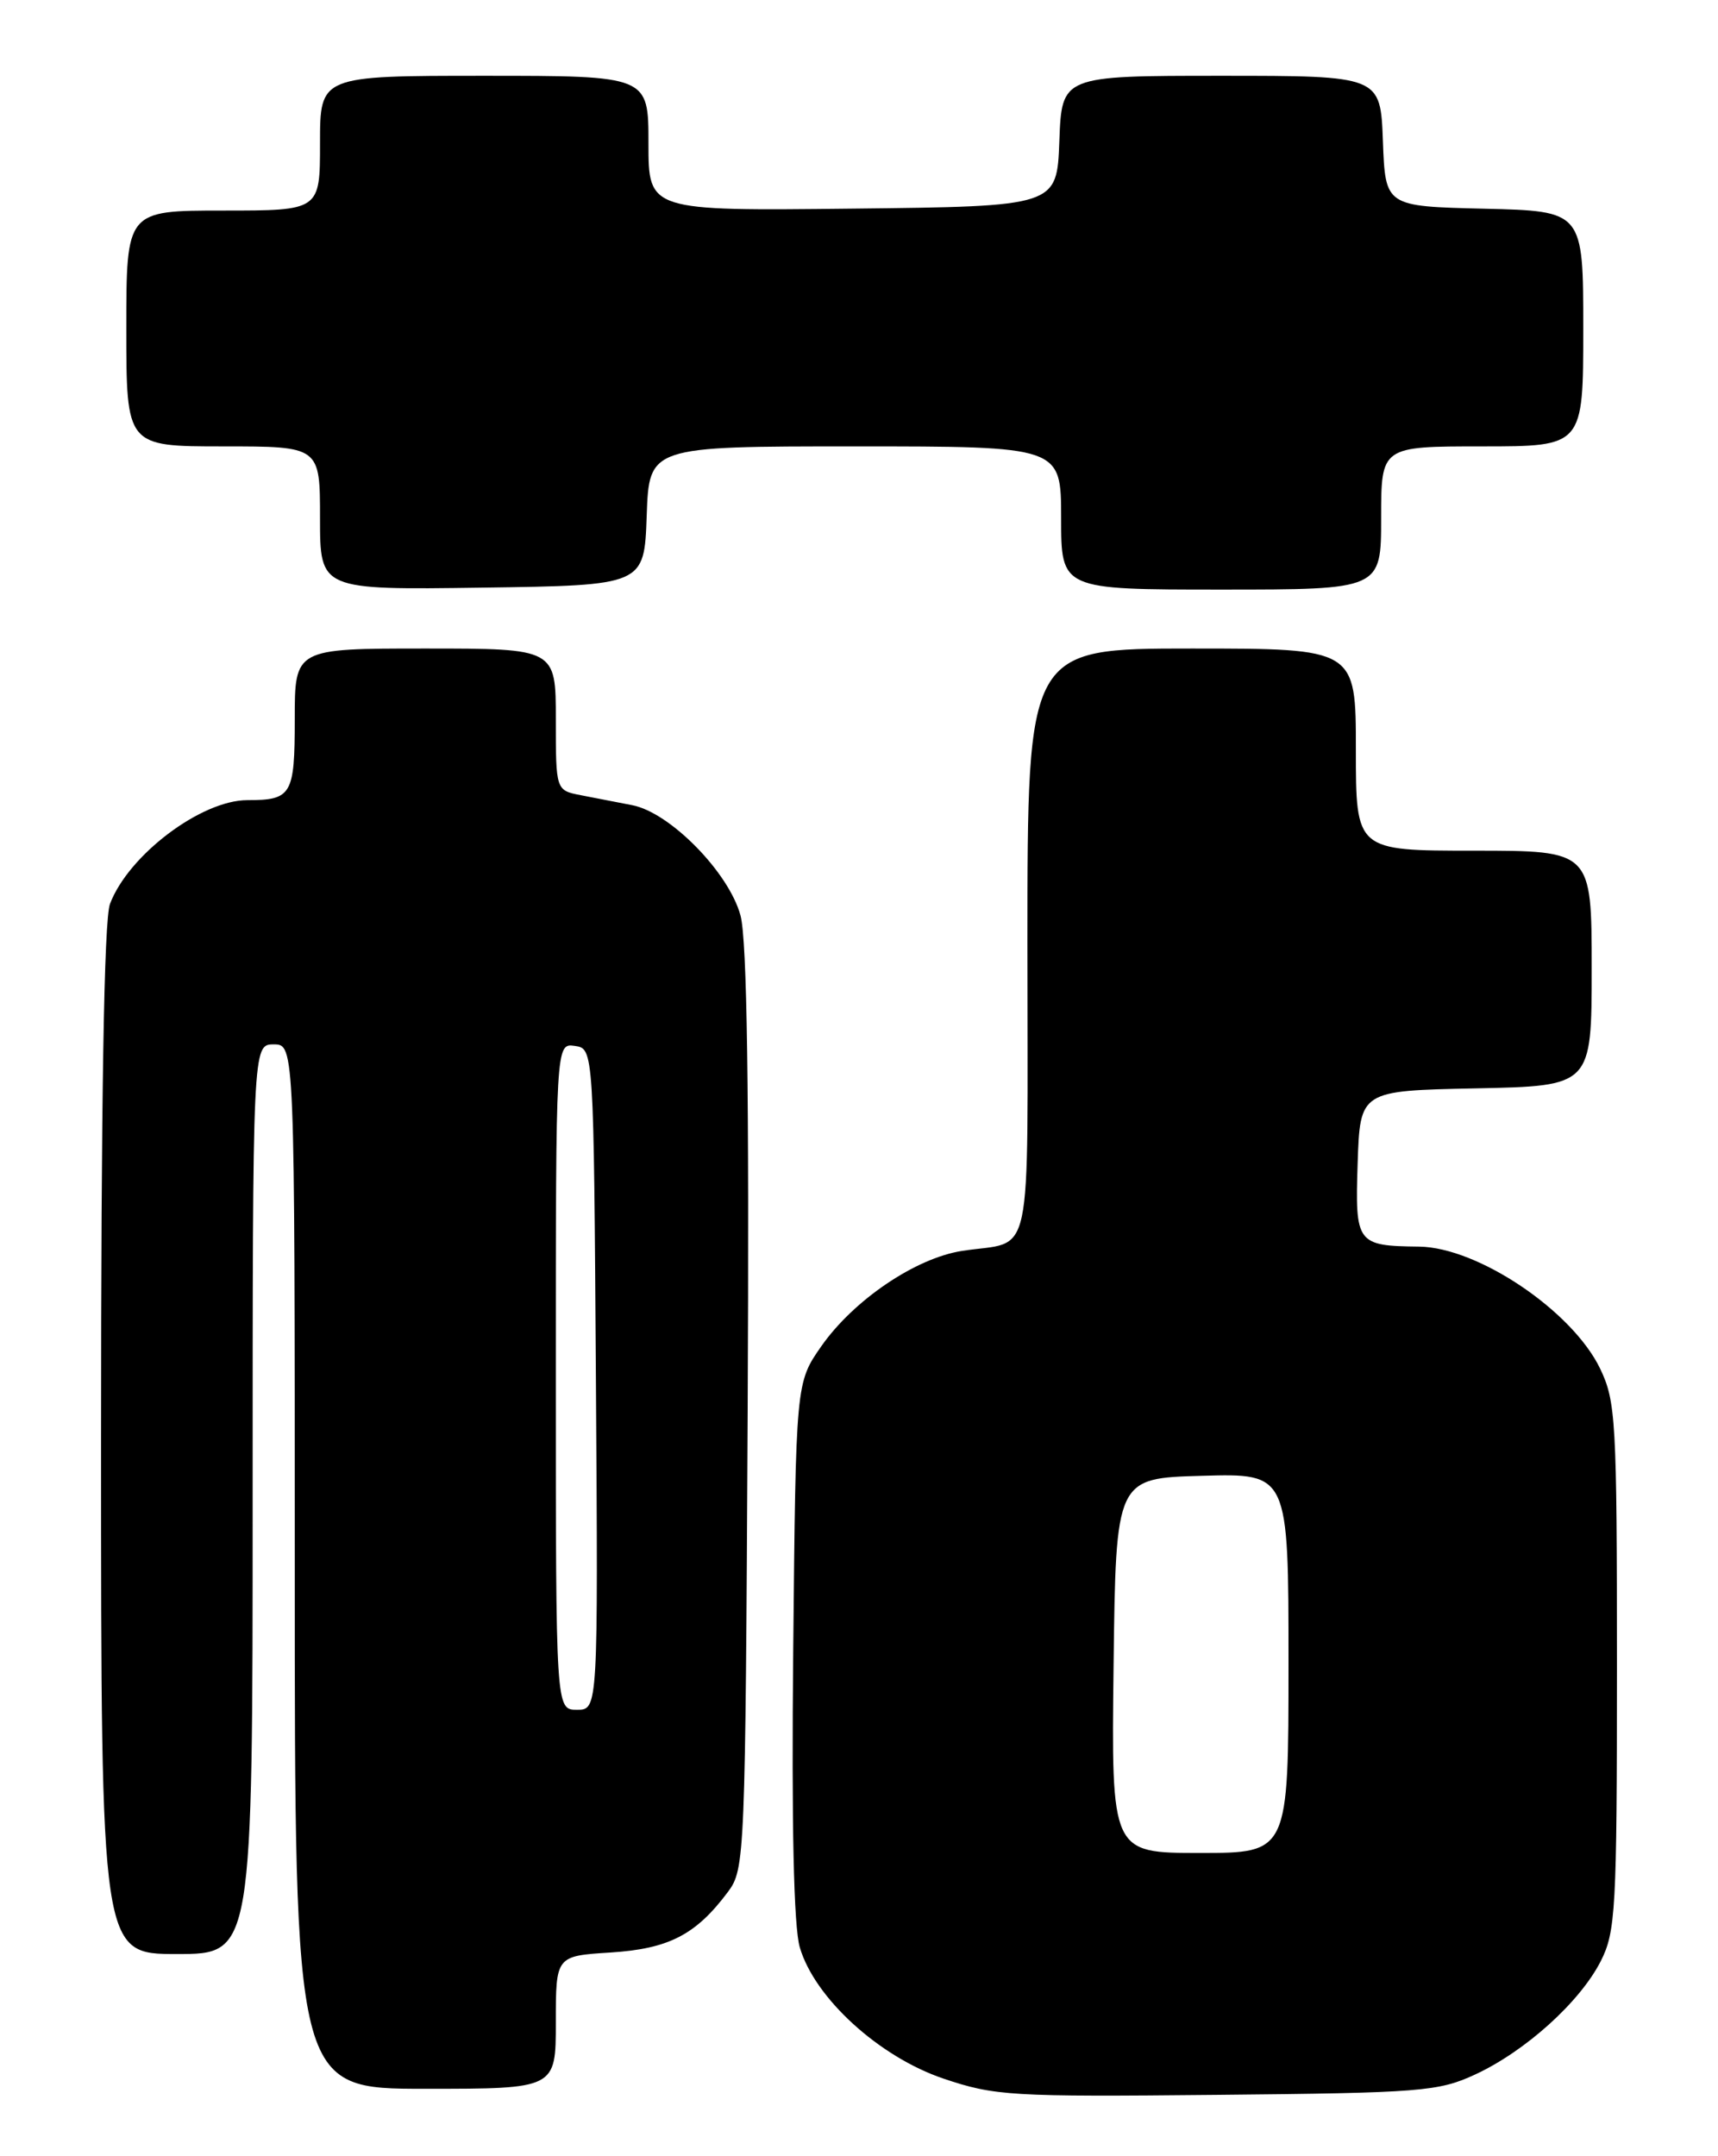 <?xml version="1.0" encoding="UTF-8" standalone="no"?>
<!DOCTYPE svg PUBLIC "-//W3C//DTD SVG 1.1//EN" "http://www.w3.org/Graphics/SVG/1.1/DTD/svg11.dtd" >
<svg xmlns="http://www.w3.org/2000/svg" xmlns:xlink="http://www.w3.org/1999/xlink" version="1.1" viewBox="0 0 204 256">
 <g >
 <path fill="currentColor"
d=" M 175.17 246.30 C 181.13 243.54 187.60 237.70 190.07 232.86 C 191.85 229.37 192.00 226.72 192.00 197.86 C 192.00 168.61 191.87 166.37 189.99 162.47 C 186.67 155.62 175.48 148.09 168.50 148.01 C 161.09 147.92 160.90 147.66 161.21 138.12 C 161.50 129.50 161.50 129.50 175.25 129.22 C 189.00 128.94 189.00 128.94 189.00 114.97 C 189.00 101.00 189.00 101.00 175.00 101.00 C 161.00 101.00 161.00 101.00 161.00 89.00 C 161.00 77.00 161.00 77.00 141.50 77.00 C 122.00 77.00 122.00 77.00 122.00 111.93 C 122.00 151.09 122.83 147.18 114.23 148.52 C 108.70 149.38 101.37 154.35 97.53 159.83 C 94.50 164.17 94.50 164.17 94.19 195.83 C 93.98 216.67 94.25 228.77 94.97 231.21 C 96.73 237.22 104.37 244.19 112.00 246.78 C 118.13 248.85 119.99 248.96 144.50 248.72 C 168.76 248.49 170.81 248.32 175.17 246.30 Z  M 66.00 240.12 C 66.00 232.23 66.00 232.23 72.49 231.82 C 79.41 231.38 82.63 229.72 86.44 224.62 C 88.45 221.92 88.51 220.62 88.78 167.38 C 88.97 129.43 88.71 111.63 87.93 108.70 C 86.56 103.60 79.57 96.47 75.08 95.60 C 73.39 95.27 70.65 94.74 69.00 94.42 C 66.00 93.84 66.00 93.84 66.00 85.42 C 66.00 77.00 66.00 77.00 50.50 77.00 C 35.00 77.00 35.00 77.00 35.00 85.39 C 35.00 94.38 34.64 95.00 29.38 95.00 C 23.89 95.00 15.25 101.52 13.06 107.32 C 12.35 109.19 12.00 130.44 12.00 171.07 C 12.00 232.00 12.00 232.00 21.00 232.00 C 30.00 232.00 30.00 232.00 30.00 178.00 C 30.00 124.00 30.00 124.00 32.50 124.00 C 35.00 124.00 35.00 124.00 35.00 186.00 C 35.00 248.00 35.00 248.00 50.50 248.00 C 66.00 248.00 66.00 248.00 66.00 240.12 Z  M 76.79 61.25 C 77.08 53.00 77.08 53.00 101.54 53.00 C 126.00 53.00 126.00 53.00 126.00 61.50 C 126.00 70.00 126.00 70.00 145.00 70.00 C 164.00 70.00 164.00 70.00 164.00 61.50 C 164.00 53.00 164.00 53.00 176.00 53.00 C 188.00 53.00 188.00 53.00 188.00 39.03 C 188.00 25.06 188.00 25.06 176.25 24.78 C 164.50 24.50 164.50 24.50 164.21 16.75 C 163.92 9.00 163.92 9.00 145.00 9.00 C 126.08 9.00 126.08 9.00 125.79 16.75 C 125.50 24.50 125.50 24.50 101.25 24.77 C 77.00 25.04 77.00 25.04 77.00 17.02 C 77.00 9.00 77.00 9.00 57.50 9.00 C 38.00 9.00 38.00 9.00 38.00 17.00 C 38.00 25.00 38.00 25.00 26.50 25.00 C 15.00 25.00 15.00 25.00 15.00 39.00 C 15.00 53.00 15.00 53.00 26.50 53.00 C 38.00 53.00 38.00 53.00 38.00 61.52 C 38.00 70.04 38.00 70.04 57.25 69.77 C 76.50 69.50 76.50 69.50 76.79 61.25 Z  M 132.23 197.75 C 132.50 175.50 132.50 175.50 142.75 175.22 C 153.00 174.93 153.00 174.93 153.00 197.47 C 153.00 220.00 153.00 220.00 142.48 220.00 C 131.96 220.00 131.96 220.00 132.23 197.75 Z  M 66.00 163.43 C 66.00 123.86 66.00 123.86 68.25 124.18 C 70.50 124.50 70.50 124.50 70.76 163.75 C 71.02 203.00 71.02 203.00 68.51 203.00 C 66.00 203.00 66.00 203.00 66.00 163.43 Z "/>
</g>
</svg>